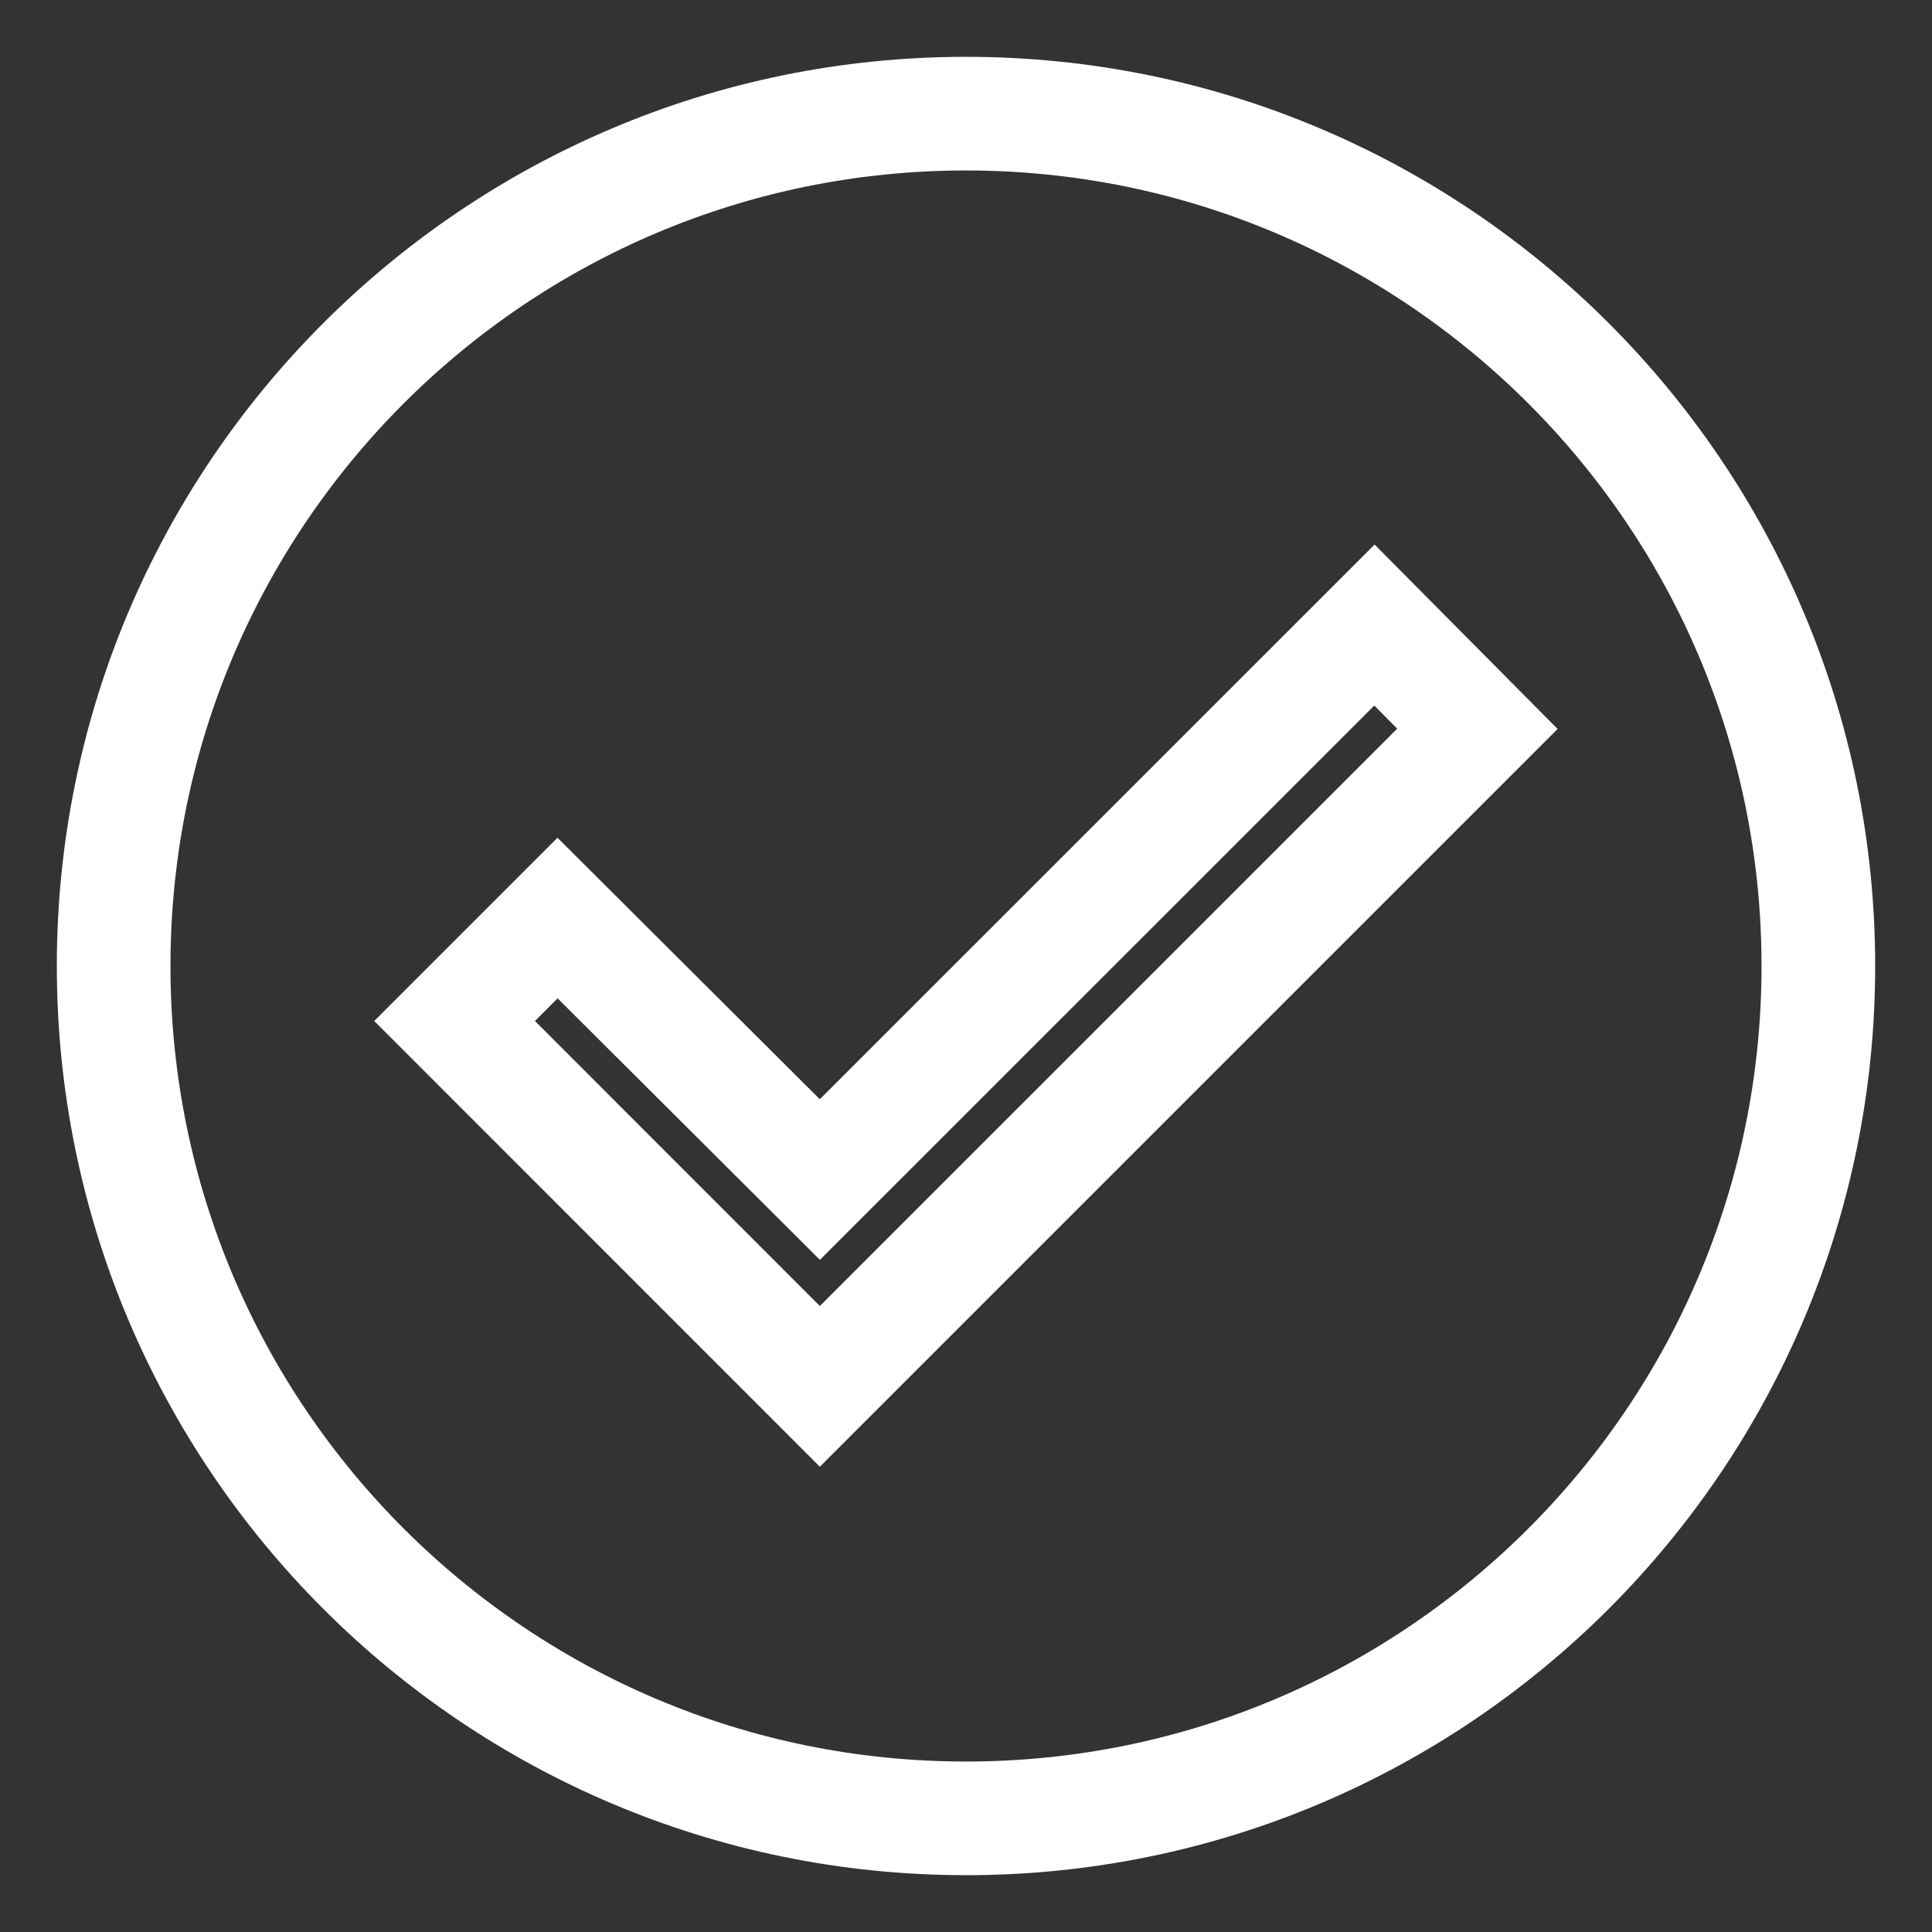 <?xml version="1.0" encoding="UTF-8"?>
<svg width="17px" height="17px" viewBox="0 0 17 17" version="1.1" xmlns="http://www.w3.org/2000/svg" xmlns:xlink="http://www.w3.org/1999/xlink">
    <rect x="0" y="0" width="17" height="17" fill="#333333" stroke="none"/>
    <!-- Generator: sketchtool 41 (35326) - http://www.bohemiancoding.com/sketch -->
    <title>791EB656-27B9-4F31-A0A6-BB3DBAF99034</title>
    <desc>Created with sketchtool.</desc>
    <defs></defs>
    <g id="Create-Subchat" stroke="none" stroke-width="1" fill="none" fill-rule="evenodd">
        <g id="Description-edit" transform="translate(-499, -41)" stroke="#FFFFFF">
            <path d="M507.5,42 C503.36,42 500,45.36 500,49.5 C500,53.64 503.36,57 507.5,57 C511.64,57 515,53.64 515,49.5 C515,45.36 511.64,42 507.5,42 L507.5,42 Z M506.214,53.199 L503,49.984 L503.906,49.078 L506.214,51.379 L511.094,46.5 L512,47.413 L506.214,53.199 L506.214,53.199 Z" id="Shape"></path>
        </g>
    </g>
</svg>